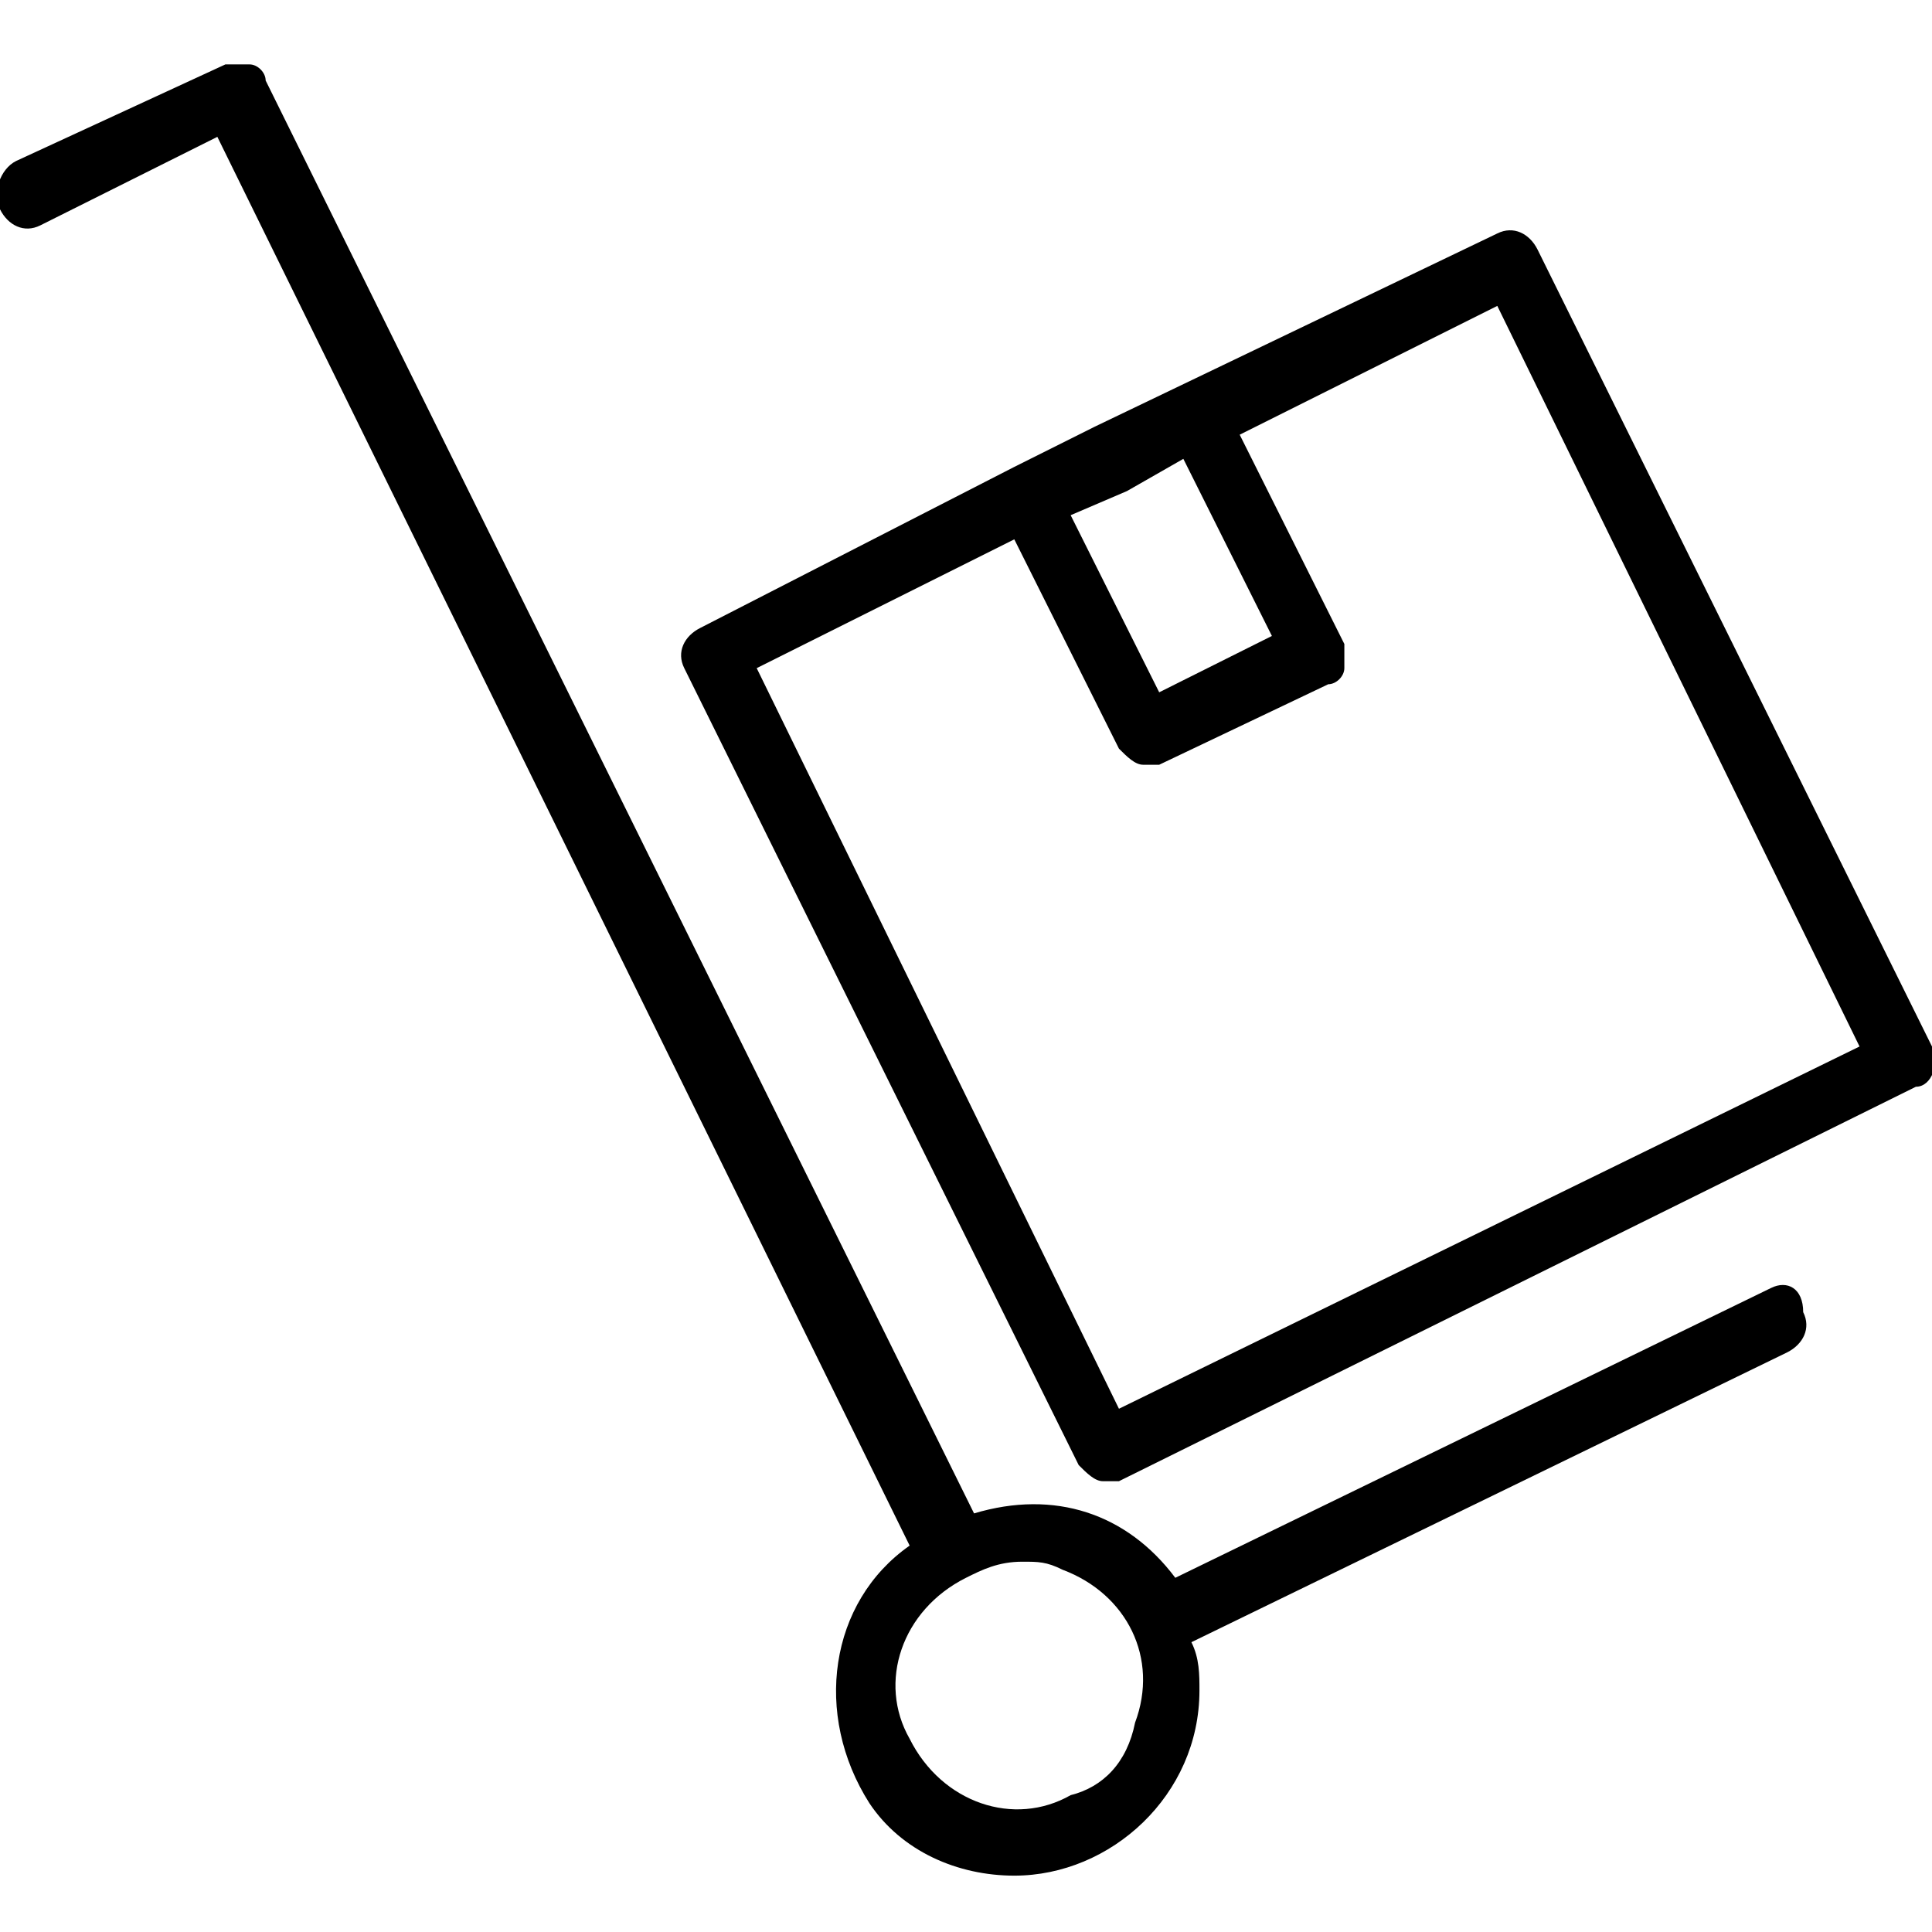 <?xml version="1.0" encoding="utf-8"?>
<!-- Generator: Adobe Illustrator 24.0.3, SVG Export Plug-In . SVG Version: 6.00 Build 0)  -->
<svg version="1.1" id="Layer_1" xmlns="http://www.w3.org/2000/svg" xmlns:xlink="http://www.w3.org/1999/xlink" x="0px" y="0px"
	 viewBox="0 0 24 24" style="enable-background:new 0 0 24 24;" xml:space="preserve">
<g id="noun_delivery_3085246" transform="translate(-3.5 -6.369)">
	<g id="Group_159" transform="translate(3.5 6.369)">
		<path id="Path_725" d="M24,13l-4.9-9.9c-0.1-0.2-0.3-0.3-0.5-0.2l-5,2.4l-1,0.5l0,0L8.7,7.8C8.5,7.9,8.4,8.1,8.5,8.3l4.9,9.9
			c0.1,0.1,0.2,0.2,0.3,0.2c0.1,0,0.1,0,0.2,0l9.9-4.9C24,13.5,24.1,13.2,24,13z M14.7,5.7l1.1,2.2l-1.4,0.7l-1.1-2.2L14,6.1
			L14.7,5.7z M13.9,17.5L9.4,8.3l3.2-1.6l1.3,2.6c0.1,0.1,0.2,0.2,0.3,0.2c0.1,0,0.1,0,0.2,0l2.1-1c0.1,0,0.2-0.1,0.2-0.2
			c0-0.1,0-0.2,0-0.3l-1.3-2.6l3.2-1.6l4.5,9.2L13.9,17.5z"/>
		<path id="Path_726" d="M22,16l-7.4,3.6c-0.6-0.8-1.5-1.1-2.5-0.8L3.3,1c0-0.1-0.1-0.2-0.2-0.2c-0.1,0-0.2,0-0.3,0L0.2,2
			C0,2.1-0.1,2.4,0,2.6c0.1,0.2,0.3,0.3,0.5,0.2l2.2-1.1l8.6,17.5c-1,0.7-1.2,2.1-0.5,3.2c0.4,0.6,1.1,0.9,1.8,0.9
			c1.2,0,2.3-1,2.3-2.3c0-0.2,0-0.4-0.1-0.6l7.4-3.6c0.2-0.1,0.3-0.3,0.2-0.5C22.4,16,22.2,15.9,22,16C22,16,22,16,22,16z
			 M13.3,22.3c-0.7,0.4-1.6,0.1-2-0.7c-0.4-0.7-0.1-1.6,0.7-2c0.2-0.1,0.4-0.2,0.7-0.2c0.2,0,0.3,0,0.5,0.1c0.8,0.3,1.2,1.1,0.9,1.9
			C14,21.9,13.7,22.2,13.3,22.3z"/>
	</g>
</g>
</svg>
